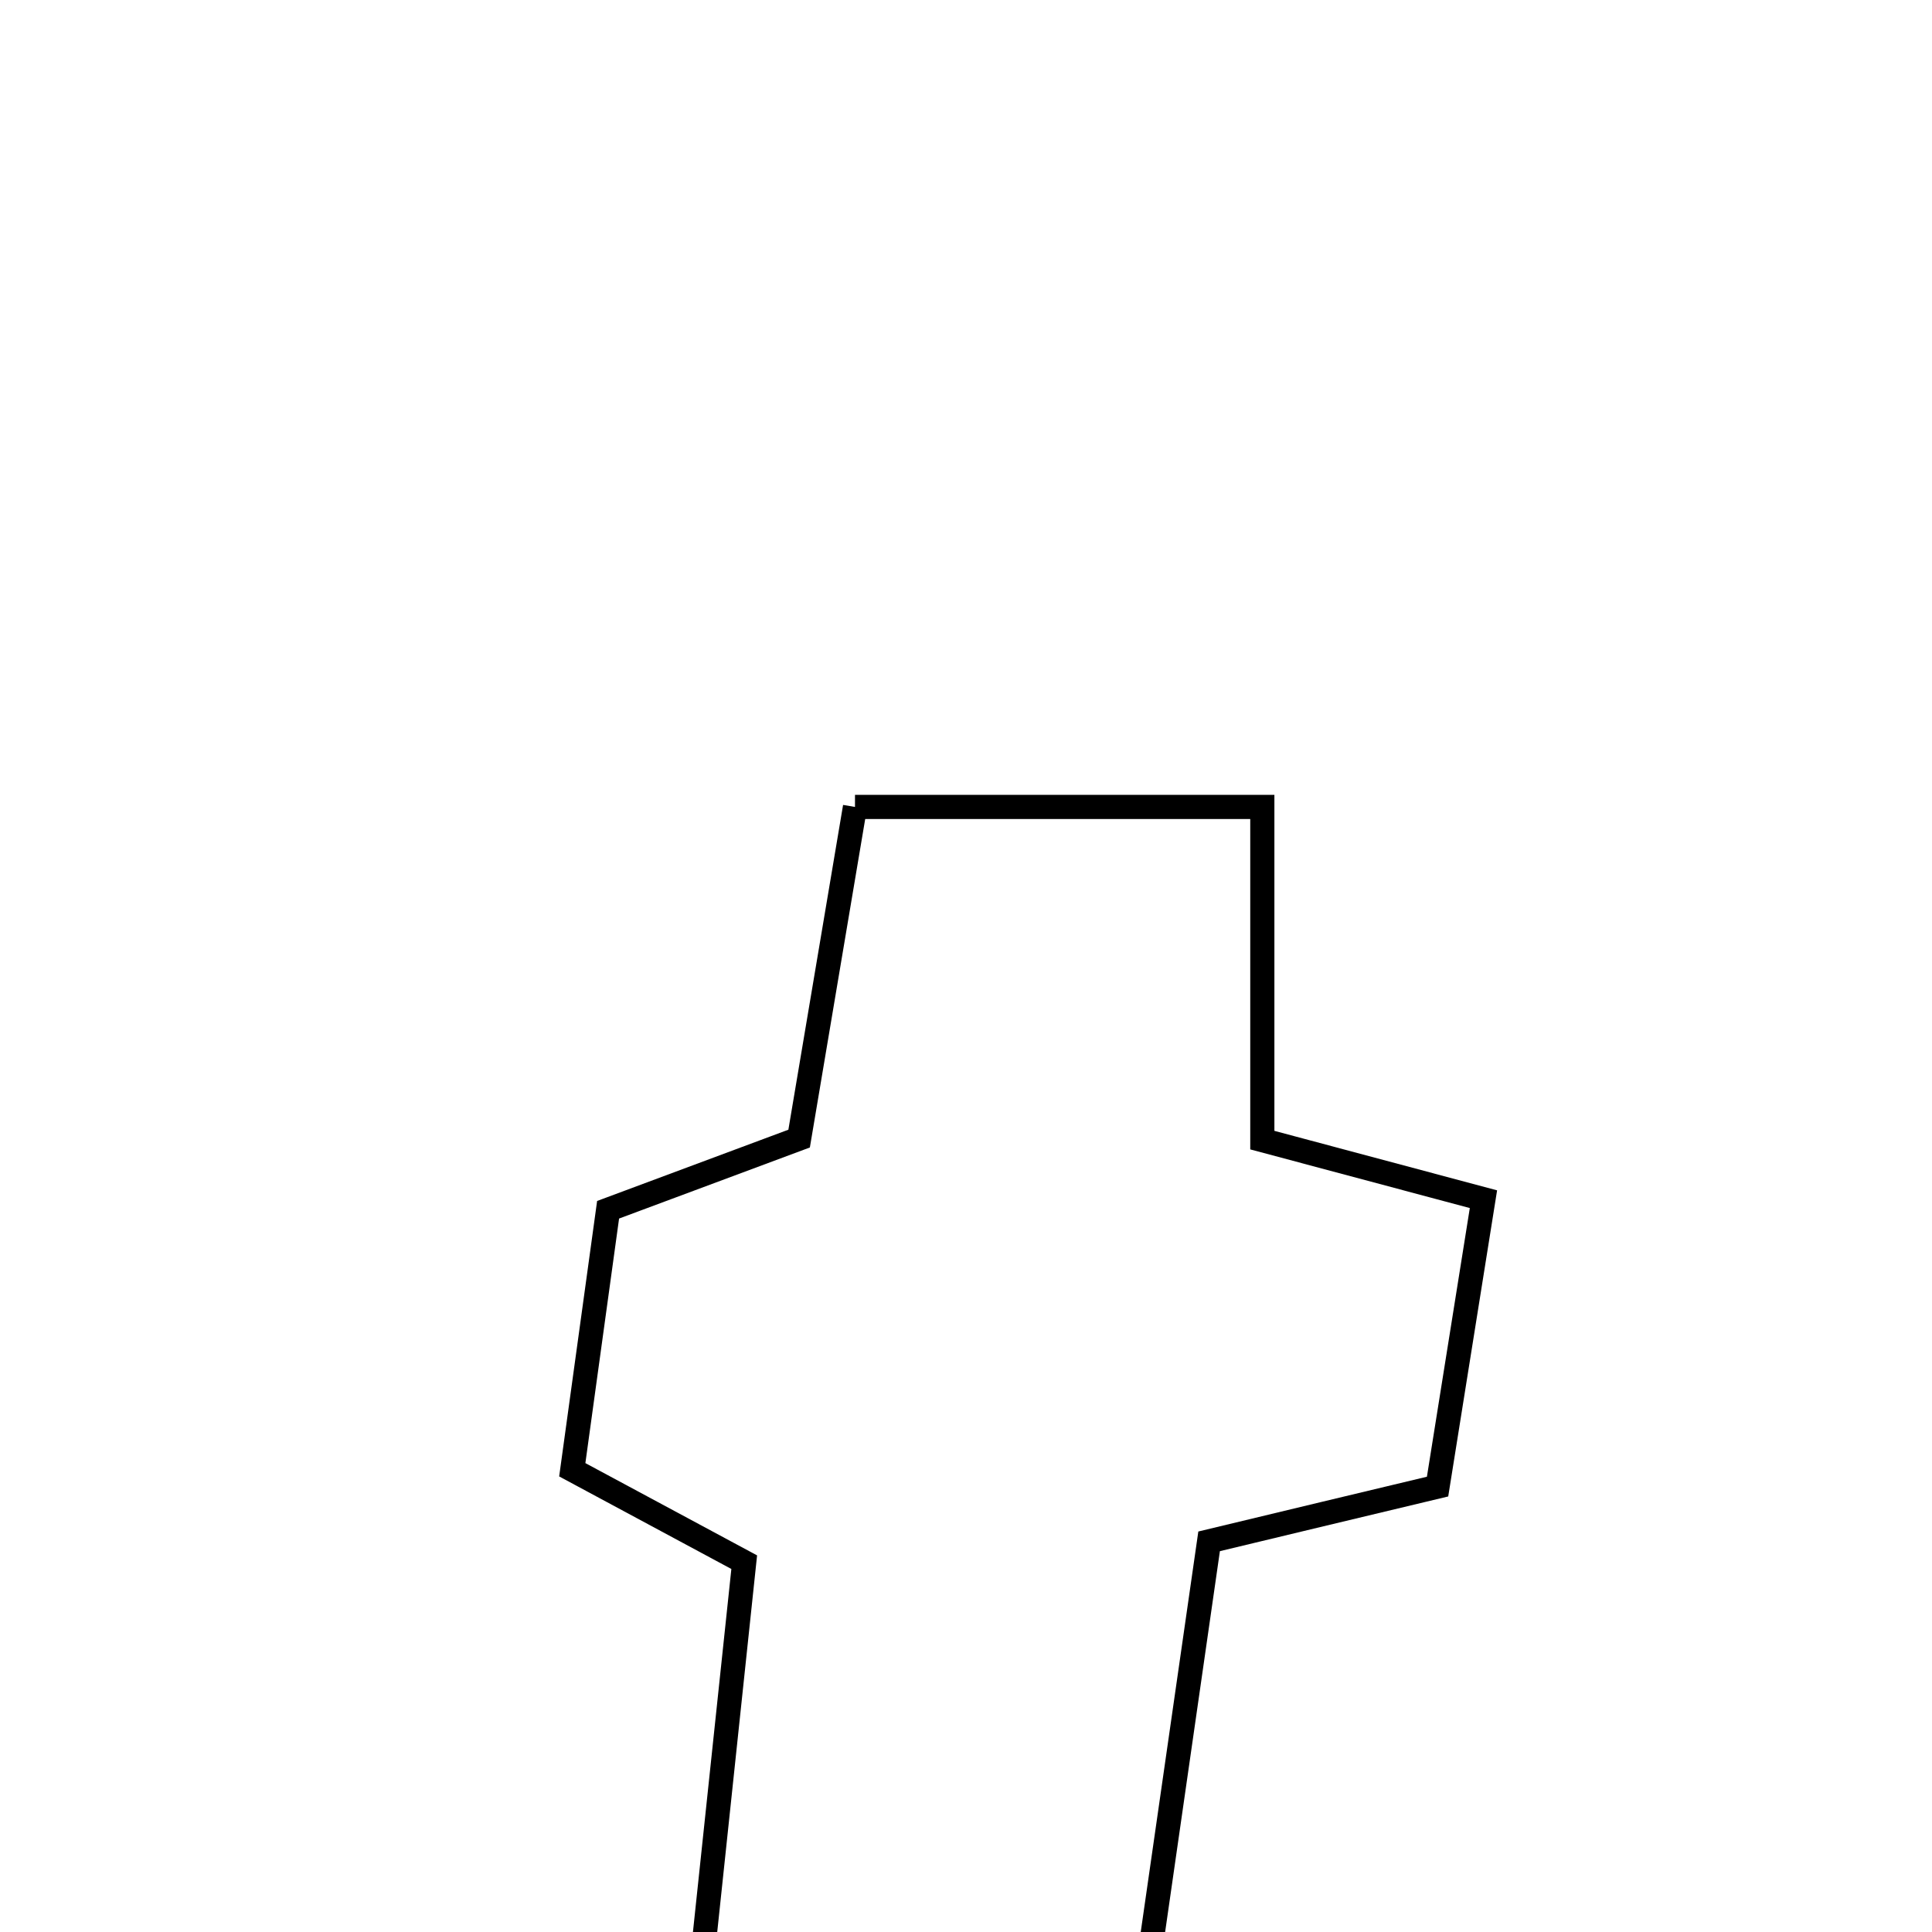 <svg xmlns="http://www.w3.org/2000/svg" viewBox="0.0 0.0 24.0 24.0" height="200px" width="200px"><path fill="none" stroke="black" stroke-width=".3" stroke-opacity="1.0"  filling="0" d="M10.621 10.024 C12.261 10.024 13.88 10.024 15.681 10.024 C15.681 11.397 15.681 12.696 15.681 14.163 C16.558 14.397 17.378 14.617 18.428 14.897 C18.236 16.101 18.049 17.268 17.858 18.467 C16.867 18.704 16.029 18.904 15.02 19.147 C14.538 22.498 14.065 25.789 13.571 29.224 C11.827 29.224 10.207 29.224 8.206 29.224 C8.581 25.686 8.909 22.585 9.245 19.406 C8.477 18.993 7.826 18.644 7.109 18.258 C7.252 17.221 7.388 16.234 7.554 15.028 C8.293 14.752 9.069 14.463 9.927 14.144 C10.149 12.826 10.369 11.519 10.621 10.024"></path></svg>